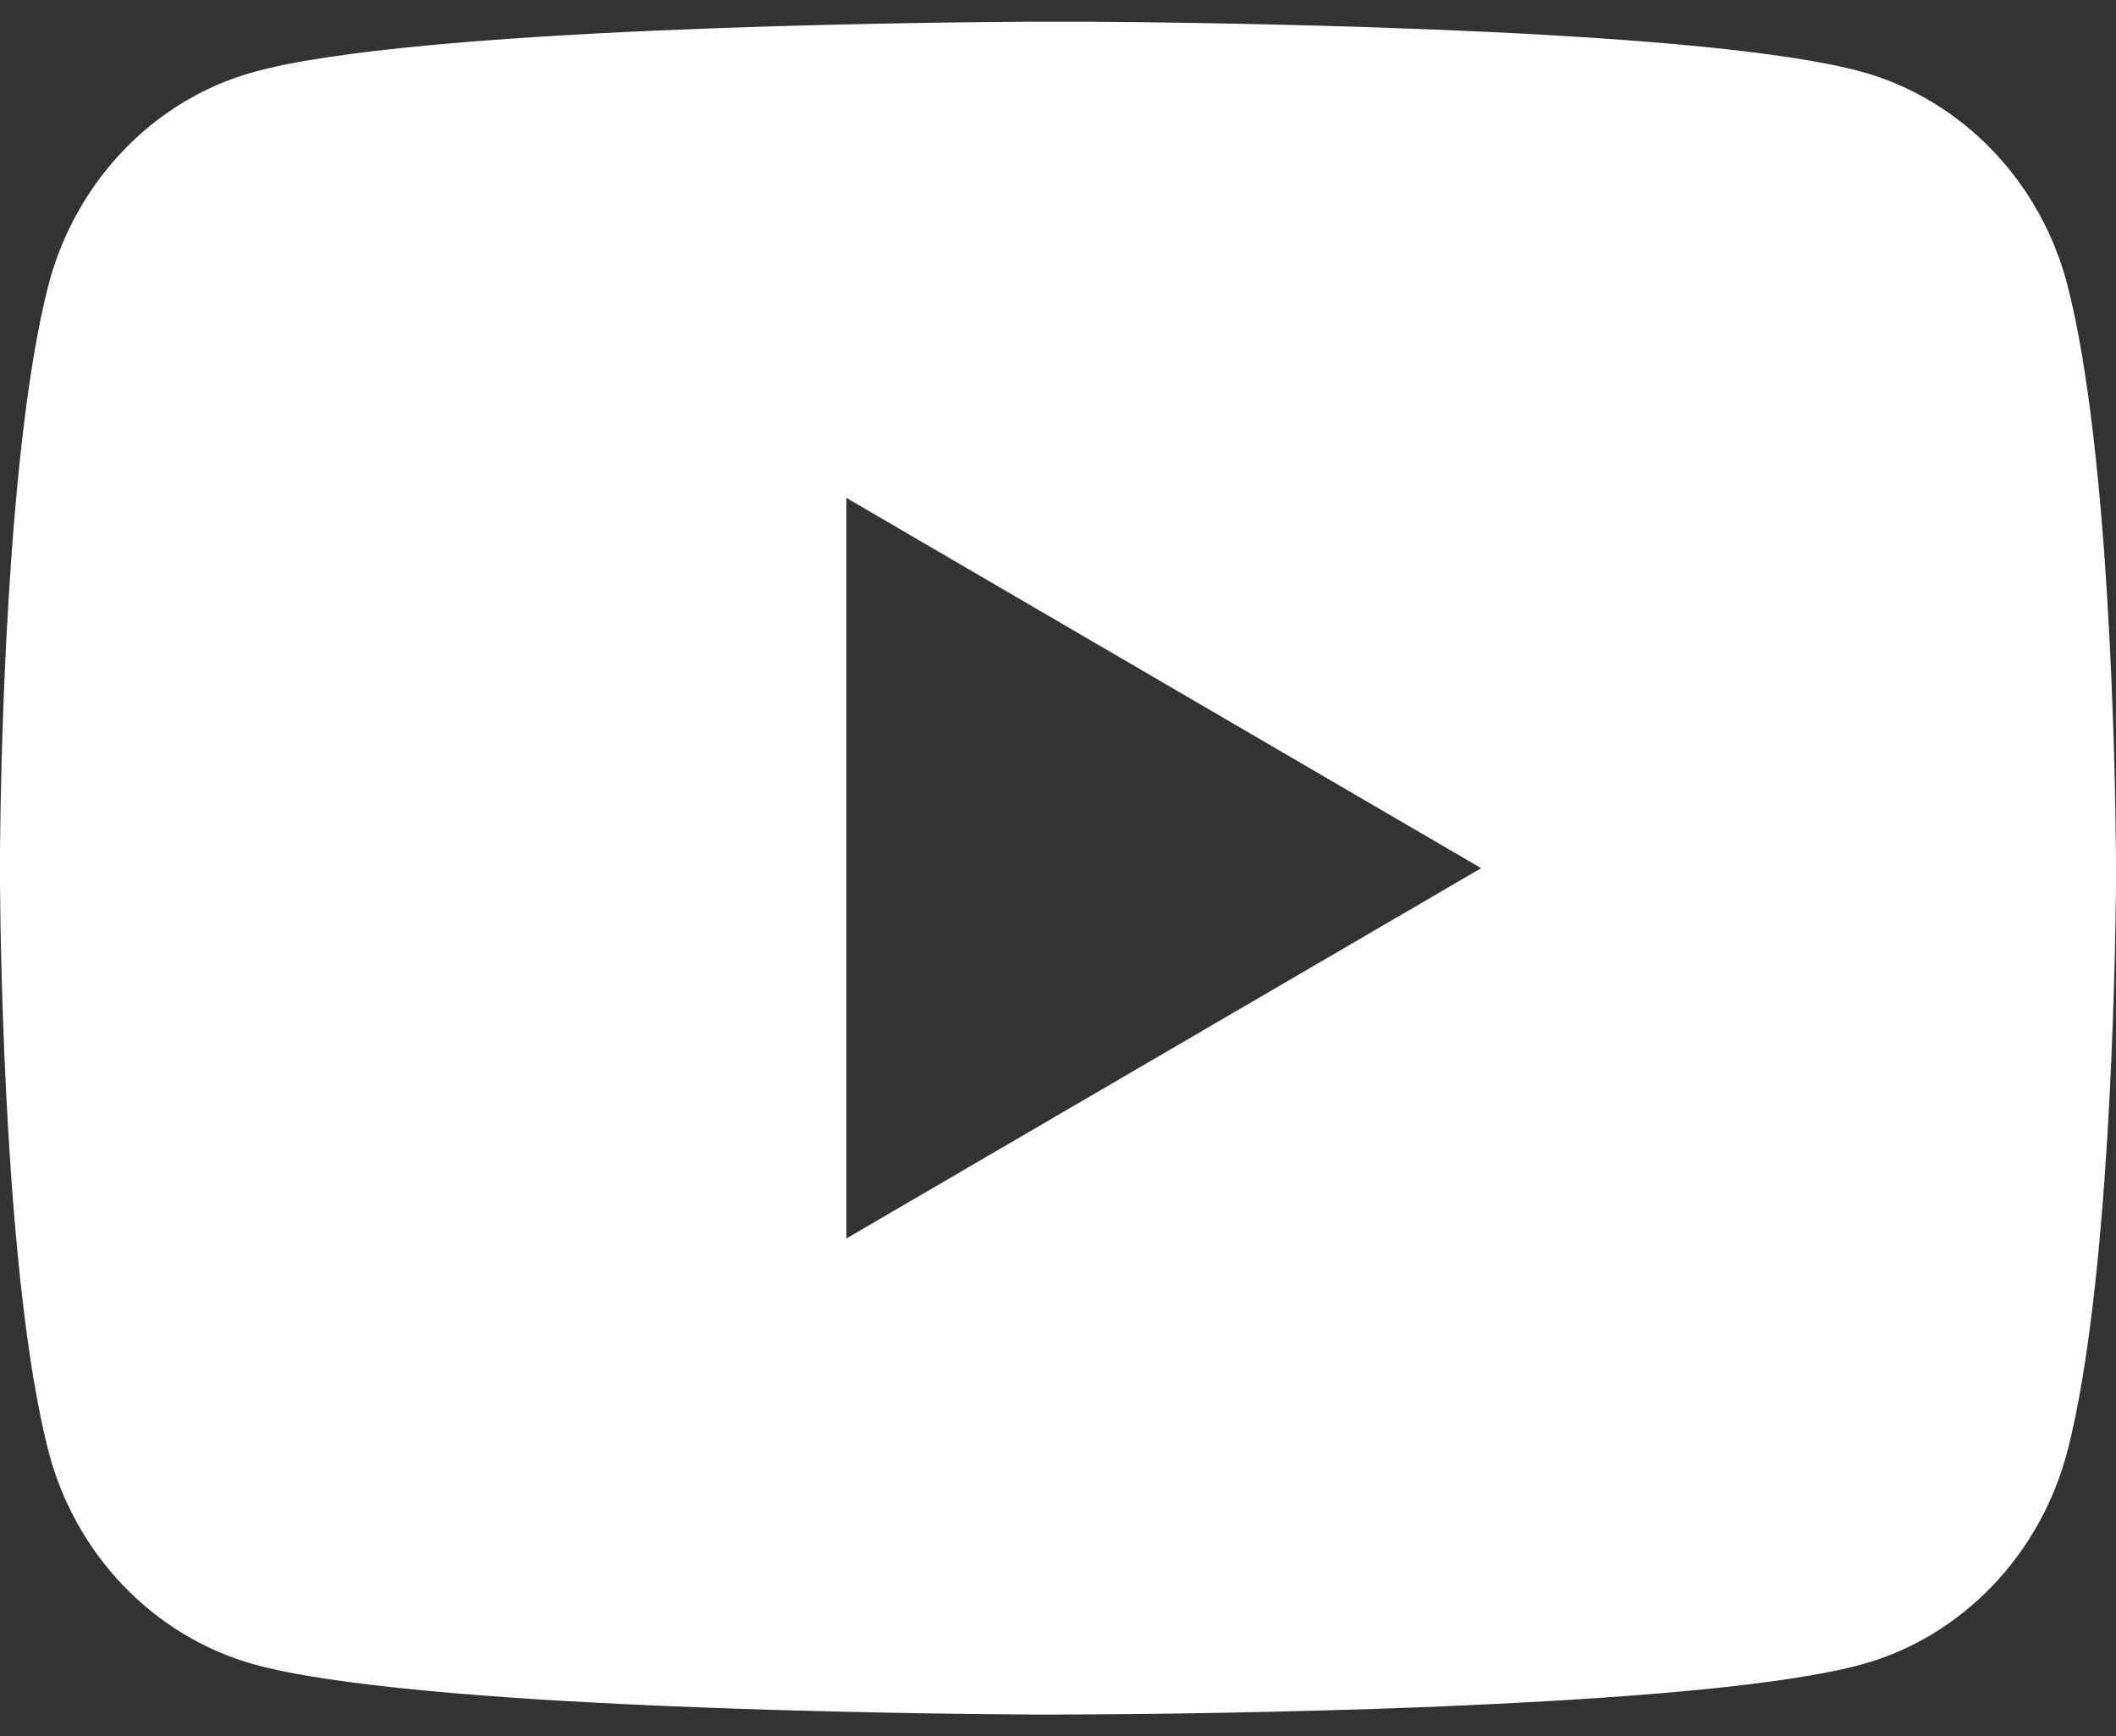 <svg width="39" height="32" viewBox="0 0 39 32" fill="none" xmlns="http://www.w3.org/2000/svg">
<rect x="0" y="0" width="39" height="32" fill="#333333" stroke="none"/>
<path d="M19.977 0.4C21.018 0.406 23.623 0.432 26.393 0.543L27.375 0.586C30.162 0.716 32.947 0.943 34.33 1.327C36.172 1.845 37.619 3.355 38.109 5.27C38.889 8.312 38.986 14.244 38.998 15.681L39 15.978V16.317C38.986 17.754 38.889 23.689 38.109 26.729C37.614 28.649 36.165 30.161 34.33 30.672C32.947 31.056 30.162 31.282 27.375 31.413L26.393 31.458C23.623 31.567 21.018 31.594 19.977 31.598L19.518 31.6H19.021C16.818 31.586 7.601 31.487 4.669 30.672C2.828 30.153 1.379 28.644 0.889 26.729C0.109 23.686 0.012 17.754 0 16.317V15.681C0.012 14.244 0.109 8.31 0.889 5.27C1.385 3.349 2.833 1.838 4.67 1.329C7.601 0.512 16.82 0.412 19.023 0.4H19.977ZM15.599 9.176V22.826L27.299 16.001L15.599 9.176Z" fill="white"/>
</svg>
